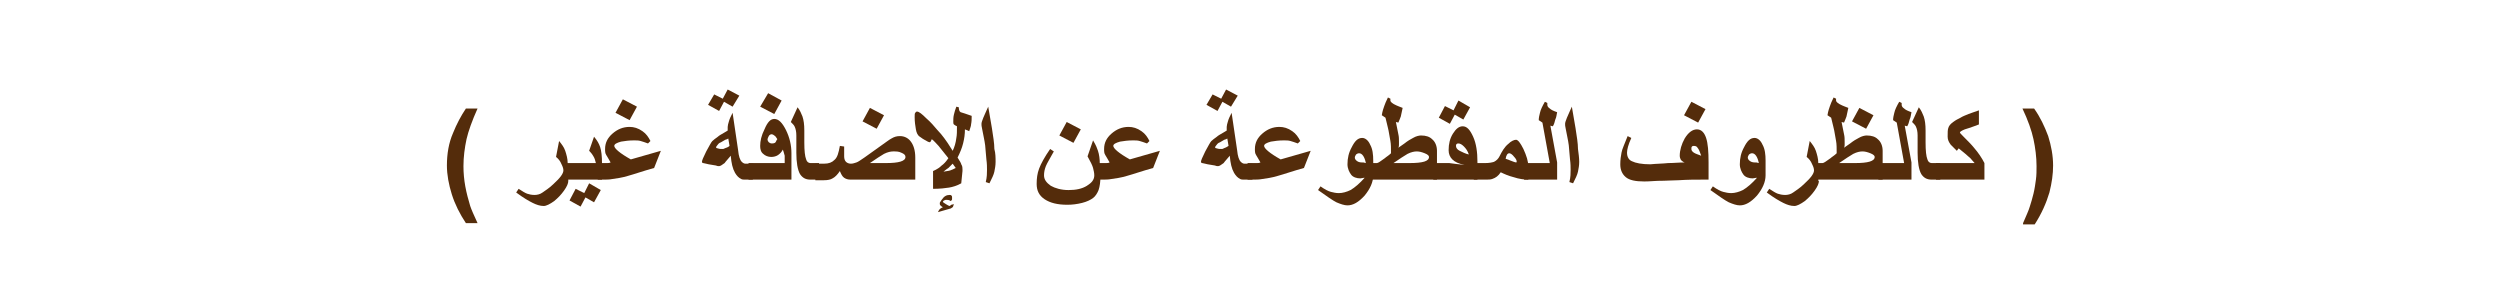 <?xml version="1.0" encoding="utf-8"?>
<!-- Generator: Adobe Illustrator 22.0.1, SVG Export Plug-In . SVG Version: 6.00 Build 0)  -->
<svg version="1.1" id="Layer_1" xmlns="http://www.w3.org/2000/svg" xmlns:xlink="http://www.w3.org/1999/xlink" x="0px" y="0px"
	 viewBox="0 0 407.8 49.5" style="enable-background:new 0 0 407.8 49.5;" xml:space="preserve">
<style type="text/css">
	.st0{fill:#542C0B;}
	.st1{fill:none;}
</style>
<g>
	<g>
		<g>
			<path class="st0" d="M77.9,36.4H76c-1-1.5-1.8-3.1-2.3-4.7c-0.5-1.6-0.8-3.2-0.8-4.7c0-1.9,0.3-3.7,1-5.3c0.6-1.5,1.3-2.8,2.1-4
				h1.9c-0.9,2-1.5,3.7-1.8,5c-0.3,1.4-0.5,2.9-0.5,4.4c0,1.1,0.1,2.2,0.3,3.3c0.2,1.1,0.5,2.2,0.8,3.2
				C76.9,34.2,77.3,35.1,77.9,36.4z"/>
			<path class="st0" d="M92.7,29.5c0,0.4-0.2,0.9-0.7,1.6s-1,1.2-1.6,1.7c-0.7,0.5-1.3,0.8-1.7,0.8c-0.6,0-1.2-0.2-1.8-0.5
				c-0.6-0.3-1.5-0.8-2.7-1.7l0.4-0.6c0.6,0.4,1.1,0.7,1.4,0.8s0.7,0.2,1.2,0.2c0.4,0,0.9-0.1,1.3-0.4s1.1-0.7,1.8-1.4
				c1.1-1,1.6-1.7,1.6-2.2c0-0.3-0.1-0.6-0.3-1c-0.2-0.5-0.5-0.9-0.9-1.2l0.5-2.6c0.4,0.5,0.8,1,1,1.6s0.4,1.3,0.4,2L92.7,29.5
				L92.7,29.5z"/>
			<path class="st0" d="M98.2,29.3h-6.1v-2.7h5.1c-0.1-0.4-0.2-0.8-0.4-1.1c-0.1-0.2-0.3-0.5-0.7-0.9l0.8-2.3c0.5,0.6,0.8,1.1,1,1.7
				s0.3,1.5,0.3,2.7C98.2,26.7,98.2,29.3,98.2,29.3z M98,31l-1.1,2l-1.4-0.8l-0.8,1.5l-1.8-1l1-1.9l1.4,0.7l0.8-1.6L98,31z"/>
			<path class="st0" d="M107.8,24.6l-1.1,2.8c-1.8,0.5-3.2,1-4.3,1.3c-1,0.3-1.8,0.4-2.5,0.5c-0.5,0.1-1,0.1-1.5,0.1h-0.9v-2.7h1.1
				c0.2,0,0.3,0,0.4,0c0.2,0,0.4,0,0.6-0.1c-0.3-0.5-0.5-0.9-0.7-1.2s-0.2-0.6-0.2-1c0-1,0.4-1.8,1.2-2.5c0.8-0.7,1.7-1.1,2.8-1.1
				c0.7,0,1.4,0.2,2.1,0.7c0.6,0.4,1,1,1.3,1.6l-0.4,0.4c-0.5-0.2-0.9-0.3-1.2-0.4s-0.7-0.1-1.1-0.1c-0.8,0-1.5,0.1-2.1,0.2
				c-0.7,0.2-1.1,0.4-1.1,0.7c0,0.4,0.9,1.2,2.7,2.2L107.8,24.6z M103.9,17.4l-1.2,2.2l-2.3-1.2l1.2-2.2L103.9,17.4z"/>
			<path class="st0" d="M122.8,29.3h-1.3c-0.2,0-0.4,0-0.6-0.1c-0.4-0.2-0.7-0.5-1-1c-0.4-0.7-0.6-1.6-0.7-2.8
				c-0.4,0.5-0.8,0.9-1,1.2c-0.4,0.3-0.7,0.5-0.9,0.5c-0.1,0-0.3,0-0.5-0.1l-1.2-0.2c-0.5-0.1-0.8-0.2-0.9-0.2s-0.2-0.1-0.2-0.2
				c0-0.2,0.2-0.7,0.7-1.7c0.5-0.9,0.8-1.5,1-1.7s0.5-0.4,0.9-0.7c0.2-0.2,0.6-0.4,1.1-0.7l0.5-0.3c0-0.1,0-0.2,0-0.3
				c0-0.1,0-0.2,0-0.3c0-0.2,0.1-0.6,0.2-0.9c0.1-0.4,0.3-0.8,0.6-1.4l0.9,6.1c0.1,1,0.3,1.6,0.6,1.9c0.2,0.2,0.4,0.3,0.6,0.3h1.3
				L122.8,29.3L122.8,29.3z M120.6,15.6l-1.1,1.8l-1.4-0.8l-0.8,1.5l-1.8-1l1-1.7l1.4,0.7l0.8-1.5L120.6,15.6z M119,23.8l-0.2-1.2
				c-0.2,0.1-0.4,0.2-0.5,0.2c-0.4,0.2-0.6,0.4-0.9,0.5c-0.2,0.1-0.3,0.3-0.4,0.4s-0.2,0.3-0.2,0.3c0,0.1,0.1,0.2,0.3,0.2
				c0.2,0.1,0.5,0.1,0.7,0.1c0.1,0,0.3,0,0.4-0.1C118.5,24.1,118.8,24,119,23.8z"/>
			<path class="st0" d="M128.9,29.3h-6.8v-2.7h5.9c0-0.6,0-1,0-1.2c-0.1-0.4-0.2-0.7-0.3-1c-0.2,0.4-0.5,0.7-0.8,0.9
				s-0.7,0.3-1.1,0.3c-0.5,0-1-0.2-1.3-0.5c-0.4-0.3-0.5-0.8-0.5-1.3c0-0.8,0.2-1.7,0.7-2.7c0.5-1.2,1-1.7,1.6-1.7
				c0.7,0,1.3,0.6,1.9,1.8c0.6,1.2,0.9,2.5,0.9,3.8v4.3H128.9z M127.5,16.4l-1.2,2.2l-2.3-1.2l1.3-2.2L127.5,16.4z M126.8,22.7
				c-0.2-0.3-0.3-0.5-0.5-0.6c-0.1-0.1-0.3-0.2-0.4-0.2c-0.2,0-0.4,0.1-0.5,0.3s-0.2,0.4-0.2,0.6c0,0.1,0.1,0.3,0.2,0.4
				s0.3,0.2,0.5,0.2c0.1,0,0.3,0,0.5-0.1S126.6,22.9,126.8,22.7z"/>
			<path class="st0" d="M133.6,29.3h-1.4c-0.8,0-1.3-0.3-1.7-0.9c-0.4-0.7-0.6-1.9-0.6-3.5v-2.8c0-0.6-0.1-1.1-0.3-1.5
				c-0.1-0.2-0.3-0.4-0.6-0.7l1.1-2.4c0.4,0.5,0.6,1,0.8,1.5c0.2,0.6,0.3,1.3,0.3,2.3v1.9c0,1.4,0.1,2.3,0.3,2.8
				c0.1,0.4,0.4,0.6,0.7,0.6h1.4V29.3z"/>
			<path class="st0" d="M149.1,29.3h-10.3c-0.5,0-0.8-0.1-1.1-0.3c-0.3-0.2-0.5-0.6-0.7-1.1c-0.4,0.6-0.8,1-1.2,1.2
				c-0.3,0.2-0.8,0.3-1.4,0.3H133v-2.7h1.4c0.8,0,1.3-0.2,1.7-0.6c0.5-0.4,0.7-1.2,0.9-2.3l0.7,0.1c0,0.2,0,0.4,0,0.6
				c0,0.4,0,0.8,0,1c0,0.4,0.1,0.7,0.3,0.9c0.2,0.2,0.5,0.3,0.8,0.3s0.6-0.1,0.9-0.2c0.3-0.1,0.7-0.4,1.3-0.8l3.5-2.5
				c0.4-0.3,0.7-0.5,0.9-0.6c0.5-0.3,0.9-0.4,1.4-0.4c0.7,0,1.3,0.3,1.7,0.8c0.5,0.6,0.8,1.5,0.8,2.7v3.6H149.1z M144.2,18.8L143,21
				l-2.3-1.2l1.2-2.2L144.2,18.8z M147.7,25.6c0-0.3-0.2-0.5-0.7-0.7c-0.4-0.2-0.8-0.2-1.3-0.2c-0.4,0-0.9,0.1-1.5,0.4
				c-0.5,0.3-1.3,0.8-2.3,1.5h2.6C146.6,26.6,147.7,26.3,147.7,25.6z"/>
			<path class="st0" d="M158.5,18.9c0,0.5,0,0.9-0.1,1.4c0,0.2-0.1,0.5-0.3,1.1l-0.7-0.3c0,0.8-0.1,1.5-0.3,2.3s-0.5,1.5-0.9,2.3
				c0.4,0.6,0.6,1,0.6,1.1c0.2,0.3,0.2,0.6,0.2,0.8v0.3c0,0.2-0.1,0.8-0.2,2c-0.7,0.4-1.4,0.6-2,0.7s-1.5,0.2-2.6,0.2v-2.9
				c0.7-0.3,1.1-0.6,1.4-0.9c0.3-0.2,0.7-0.6,1.1-1.2c-0.7-0.9-1.3-1.6-1.6-2c-0.3-0.3-0.6-0.7-1.1-1.1c-0.1,0.2-0.2,0.4-0.2,0.4
				l-0.1,0.1c-0.2,0-0.4-0.1-0.9-0.4c-0.4-0.2-0.7-0.5-0.9-0.6c-0.2-0.2-0.4-0.5-0.5-1.1s-0.2-1.2-0.2-2c0-0.4,0-0.6,0.1-0.7
				s0.1-0.2,0.3-0.2c0.3,0,0.8,0.4,1.5,1.1c0.7,0.6,1.3,1.3,1.8,1.9c0.4,0.4,0.8,0.9,1.1,1.3s0.8,1.1,1.4,2.1
				c0.3-0.6,0.5-1.3,0.6-2.1c0.1-0.5,0.1-1.1,0.1-1.9c-0.2-0.1-0.4-0.2-0.5-0.3s-0.1-0.3-0.1-0.4c0-0.4,0-0.8,0.1-1.2
				c0.1-0.4,0.2-0.8,0.4-1.3l0.4,0.1c0,0.4,0.1,0.7,0.3,0.8C157.1,18.4,157.6,18.6,158.5,18.9z M155.6,33.3
				c-0.1,0.2-0.1,0.4-0.2,0.5c-0.1,0.1-0.2,0.1-0.3,0.2l-2.1,0.6c0.1-0.2,0.2-0.4,0.3-0.5s0.3-0.2,0.5-0.3c-0.2-0.1-0.3-0.2-0.4-0.3
				c-0.1-0.1-0.1-0.2-0.1-0.3s0-0.2,0.1-0.3s0.1-0.2,0.2-0.3c0.4-0.6,0.8-0.8,1.3-0.8c0.1,0,0.2,0,0.3,0.1s0.1,0.2,0.1,0.3
				c0,0.1,0,0.2,0,0.3s-0.1,0.2-0.2,0.3c-0.3-0.2-0.5-0.2-0.7-0.2s-0.2,0-0.4,0.1c-0.1,0-0.1,0.1-0.2,0.2c0,0.1,0.2,0.2,0.5,0.4
				s0.5,0.3,0.7,0.3C155,33.4,155.2,33.4,155.6,33.3z M155.9,27.4l-0.5-0.7c-0.3,0.3-0.5,0.5-0.7,0.7c-0.2,0.1-0.4,0.3-0.8,0.6
				c0.5-0.1,0.8-0.1,1.1-0.2C155.3,27.7,155.5,27.6,155.9,27.4z"/>
			<path class="st0" d="M162.4,26.4c0,0.6-0.1,1.1-0.2,1.6s-0.4,1.1-0.8,1.9l-0.6-0.2c0.2-0.8,0.2-1.5,0.2-2c0-0.4,0-1-0.1-1.7
				c-0.1-0.8-0.1-1.5-0.2-2.3s-0.3-1.6-0.5-2.7c-0.1-0.4-0.1-0.6-0.1-0.8c0-0.2,0.1-0.5,0.3-1s0.5-1.1,0.8-1.8l0.6,3.5
				c0.2,1.3,0.4,2.5,0.4,3.4C162.4,25,162.4,25.8,162.4,26.4z"/>
			<path class="st0" d="M179.5,28.8c0,0.9-0.1,1.6-0.3,2.2c-0.2,0.5-0.5,1-0.9,1.3s-1,0.6-1.8,0.8s-1.6,0.3-2.4,0.3
				c-1.6,0-2.8-0.3-3.7-0.9c-0.9-0.6-1.3-1.4-1.3-2.5c0-0.9,0.1-1.7,0.4-2.5c0.3-0.8,0.9-1.9,1.8-3.2l0.6,0.4
				c-0.6,1.1-1.1,1.9-1.3,2.4s-0.3,1-0.3,1.5c0,0.7,0.4,1.2,1.1,1.7c0.7,0.4,1.7,0.7,2.9,0.7s2.2-0.2,3-0.7s1.2-1,1.2-1.7
				c0-0.4-0.1-0.8-0.2-1.2c-0.1-0.4-0.4-1-0.9-1.9l0.9-2.6c0.5,0.8,0.7,1.4,0.8,1.7c0.2,0.6,0.3,1.3,0.3,2.2L179.5,28.8L179.5,28.8z
				 M176.3,21.1l-1.2,2.2l-2.3-1.2l1.2-2.2L176.3,21.1z"/>
			<path class="st0" d="M189.2,24.6l-1.1,2.8c-1.8,0.5-3.2,1-4.3,1.3c-1,0.3-1.8,0.4-2.5,0.5c-0.5,0.1-1,0.1-1.5,0.1h-0.9v-2.7h1.1
				c0.2,0,0.3,0,0.4,0c0.2,0,0.4,0,0.6-0.1c-0.3-0.5-0.5-0.9-0.7-1.2s-0.2-0.6-0.2-1c0-1,0.4-1.8,1.2-2.5s1.7-1.1,2.8-1.1
				c0.7,0,1.4,0.2,2.1,0.7c0.6,0.4,1,1,1.3,1.6l-0.4,0.4c-0.5-0.2-0.9-0.3-1.2-0.4s-0.7-0.1-1.1-0.1c-0.8,0-1.5,0.1-2.1,0.2
				c-0.7,0.2-1.1,0.4-1.1,0.7c0,0.4,0.9,1.2,2.7,2.2L189.2,24.6z"/>
			<path class="st0" d="M204.2,29.3h-1.3c-0.2,0-0.4,0-0.6-0.1c-0.4-0.2-0.7-0.5-1-1c-0.4-0.7-0.6-1.6-0.7-2.8
				c-0.4,0.5-0.8,0.9-1,1.2c-0.4,0.3-0.7,0.5-0.9,0.5c-0.1,0-0.3,0-0.5-0.1l-1.2-0.2c-0.5-0.1-0.8-0.2-0.9-0.2
				c-0.1,0-0.2-0.1-0.2-0.2c0-0.2,0.2-0.7,0.7-1.7c0.5-0.9,0.8-1.5,1-1.7s0.5-0.4,0.9-0.7c0.2-0.2,0.6-0.4,1.1-0.7l0.5-0.3
				c0-0.1,0-0.2,0-0.3c0-0.1,0-0.2,0-0.3c0-0.2,0.1-0.6,0.2-0.9c0.1-0.4,0.3-0.8,0.6-1.4l0.9,6.1c0.1,1,0.3,1.6,0.6,1.9
				c0.2,0.2,0.4,0.3,0.6,0.3h1.3v2.6H204.2z M201.9,15.6l-1.1,1.8l-1.4-0.8l-0.8,1.5l-1.8-1l1-1.7l1.4,0.7l0.8-1.5L201.9,15.6z
				 M200.4,23.8l-0.2-1.2c-0.2,0.1-0.4,0.2-0.5,0.2c-0.4,0.2-0.6,0.4-0.9,0.5c-0.2,0.1-0.3,0.3-0.4,0.4c-0.1,0.1-0.2,0.3-0.2,0.3
				c0,0.1,0.1,0.2,0.3,0.2c0.2,0.1,0.5,0.1,0.7,0.1c0.1,0,0.3,0,0.4-0.1C199.9,24.1,200.1,24,200.4,23.8z"/>
			<path class="st0" d="M213.8,24.6l-1.1,2.8c-1.8,0.5-3.2,1-4.3,1.3c-1,0.3-1.8,0.4-2.5,0.5c-0.5,0.1-1,0.1-1.5,0.1h-0.9v-2.7h1.1
				c0.2,0,0.3,0,0.4,0c0.2,0,0.4,0,0.6-0.1c-0.3-0.5-0.5-0.9-0.7-1.2s-0.2-0.6-0.2-1c0-1,0.4-1.8,1.2-2.5s1.7-1.1,2.8-1.1
				c0.7,0,1.4,0.2,2.1,0.7c0.6,0.4,1,1,1.3,1.6l-0.4,0.4c-0.5-0.2-0.9-0.3-1.2-0.4s-0.7-0.1-1.1-0.1c-0.8,0-1.5,0.1-2.1,0.2
				c-0.7,0.2-1.1,0.4-1.1,0.7c0,0.4,0.9,1.2,2.7,2.2L213.8,24.6z"/>
			<path class="st0" d="M224,28.6c0,1.1-0.5,2.2-1.4,3.3c-1,1.1-1.9,1.6-2.8,1.6c-0.5,0-1.1-0.2-1.8-0.5c-0.6-0.3-1.6-1-3-2l0.4-0.6
				c0.7,0.5,1.3,0.8,1.7,0.9s0.8,0.2,1.3,0.2c0.6,0,1.3-0.2,1.9-0.5c0.7-0.4,1.5-1.1,2.3-2c-0.3,0-0.5,0.1-0.7,0.1
				c-0.6,0-1.2-0.2-1.5-0.6s-0.6-1-0.6-1.7c0-1,0.2-1.9,0.7-2.8c0.5-1,1-1.5,1.7-1.5c0.5,0,1,0.4,1.3,1.1c0.4,0.7,0.5,1.6,0.5,2.6
				L224,28.6L224,28.6z M222.8,26.6c-0.2-1-0.6-1.6-1.1-1.6c-0.2,0-0.4,0.1-0.5,0.2c-0.1,0.2-0.2,0.3-0.2,0.5s0.1,0.4,0.4,0.6
				c0.3,0.2,0.6,0.2,1,0.2L222.8,26.6L222.8,26.6z"/>
			<path class="st0" d="M234.5,29.3h-11.2v-2.7h1.3c0.2,0,0.6-0.3,1.3-0.8c0.2-0.2,0.6-0.4,1-0.8c0-0.8,0-1.5-0.1-2
				c-0.1-0.6-0.2-1.1-0.3-1.7c0-0.1-0.2-0.8-0.5-2.1l-0.6-0.4c0.1-0.7,0.3-1.2,0.4-1.5c0.1-0.3,0.3-0.8,0.6-1.4l0.4,0.2
				c0,0,0,0.1,0,0.3c0,0.2,0.3,0.5,1,0.8c0.2,0.1,0.5,0.2,1,0.4c-0.1,0.5-0.2,1-0.3,1.4c-0.1,0.2-0.2,0.6-0.4,1l-0.4-0.1
				c0.2,0.9,0.3,1.6,0.4,2s0.1,0.8,0.1,1.2v0.1c0,0.2,0,0.3,0,0.4s0,0.3-0.1,0.5c0.3-0.2,0.7-0.5,1-0.7c0.5-0.4,1-0.7,1.4-0.9
				c0.5-0.3,1-0.4,1.3-0.4c0.8,0,1.4,0.2,1.8,0.6c0.5,0.4,0.8,1.1,0.8,1.9v4.7H234.5z M233.1,25.6c0-0.2-0.2-0.4-0.7-0.6
				s-0.9-0.3-1.3-0.3c-0.4,0-0.9,0.1-1.5,0.4c-0.5,0.3-1.3,0.8-2.3,1.5h2.6C232.1,26.6,233.1,26.3,233.1,25.6z"/>
			<path class="st0" d="M241,29.3h-7.2v-2.7h1.8c0.3,0,0.6,0,0.8,0c0.7,0.1,1.5,0.2,2.5,0.3c-1-0.2-1.6-0.5-2-0.9s-0.6-0.9-0.6-1.5
				c0-1,0.2-1.9,0.7-2.7s1-1.2,1.6-1.2c0.7,0,1.2,0.6,1.7,1.7s0.7,2.5,0.7,4.1V29.3z M239.8,17.5l-1.1,2l-1.4-0.8l-0.8,1.5l-1.8-1
				l1-1.9l1.4,0.7l0.8-1.6L239.8,17.5z M239.6,25.2c-0.2-0.6-0.5-1-0.8-1.3s-0.6-0.5-0.9-0.5c-0.1,0-0.2,0-0.3,0.1s-0.1,0.2-0.1,0.3
				c0,0.3,0.2,0.6,0.6,0.8S239.1,25.1,239.6,25.2z"/>
			<path class="st0" d="M249.3,29.3c-0.7,0-1.5-0.1-2.4-0.4c-0.8-0.2-1.5-0.5-2.1-0.8c-0.4,0.6-0.8,0.9-1.4,1.1
				c-0.3,0.1-0.6,0.1-1.1,0.1h-1.9v-2.7h1.9c0.6,0,1.1-0.1,1.4-0.2c0.4-0.2,0.7-0.5,0.9-0.9c0.4-0.8,0.8-1.5,1.4-2
				c0.5-0.5,1-0.7,1.3-0.7s0.7,0.5,1.2,1.5c0.5,1.1,0.8,2,0.8,2.9L249.3,29.3L249.3,29.3z M247.4,26.3c0-0.1-0.1-0.4-0.4-0.7
				c-0.3-0.4-0.6-0.6-0.8-0.6c-0.3,0-0.5,0.3-0.6,0.9c0.3,0.1,0.6,0.2,0.8,0.3c0.5,0.2,0.8,0.3,0.9,0.3
				C247.4,26.5,247.4,26.4,247.4,26.3z"/>
			<path class="st0" d="M254,29.3h-5.4v-2.7h4.2l-1.2-6.6l-0.6-0.4c0-0.4,0.1-0.8,0.2-1.2c0.1-0.5,0.4-1.1,0.8-1.8l0.4,0.2
				c0,0,0,0.1,0,0.3c0,0.2,0.1,0.4,0.4,0.6c0.2,0.2,0.6,0.4,1.2,0.6c-0.1,0.4-0.1,0.8-0.3,1.2c-0.1,0.4-0.2,0.8-0.4,1.1l-0.4-0.1
				l1.1,6V29.3z"/>
			<path class="st0" d="M257.6,26.4c0,0.6-0.1,1.1-0.2,1.6s-0.4,1.1-0.8,1.9l-0.6-0.2c0.2-0.8,0.2-1.5,0.2-2c0-0.4,0-1-0.1-1.7
				c-0.1-0.8-0.1-1.5-0.2-2.3s-0.3-1.6-0.5-2.7c-0.1-0.4-0.1-0.6-0.1-0.8c0-0.2,0.1-0.5,0.3-1s0.5-1.1,0.8-1.8l0.6,3.5
				c0.2,1.3,0.4,2.5,0.4,3.4C257.5,25,257.6,25.8,257.6,26.4z"/>
			<path class="st0" d="M279,29.3h-1.3c-1.1,0-2.4,0-3.9,0.1c-0.9,0-2,0.1-3.4,0.1c-1.4,0.1-2.1,0.1-2.2,0.1c-1.4,0-2.4-0.2-3-0.7
				s-0.9-1.2-0.9-2.1c0-0.7,0.1-1.4,0.2-1.9c0.1-0.6,0.5-1.4,1-2.7l0.6,0.3c-0.5,1.1-0.7,1.9-0.7,2.4c0,0.7,0.3,1.2,0.8,1.4
				c0.6,0.3,1.6,0.5,3,0.5c1-0.1,2-0.1,2.9-0.2c0.9,0,1.8-0.1,2.7-0.1c-0.3-0.1-0.5-0.3-0.6-0.4c-0.1-0.2-0.2-0.4-0.2-0.7
				c0-0.9,0.3-1.9,0.8-2.8c0.6-1,1.3-1.5,2-1.5s1.2,0.5,1.5,1.4s0.4,2.2,0.4,4v2.8H279z M278.2,17.8L277,20l-2.3-1.2l1.2-2.2
				L278.2,17.8z M277.5,25.4c-0.2-0.6-0.4-1.1-0.6-1.3c-0.1-0.2-0.3-0.3-0.6-0.3c-0.1,0-0.2,0-0.3,0.1c-0.1,0.1-0.1,0.2-0.1,0.4
				c0,0.2,0.1,0.4,0.4,0.6S277,25.2,277.5,25.4z"/>
			<path class="st0" d="M288,28.6c0,1.1-0.5,2.2-1.4,3.3c-1,1.1-1.9,1.6-2.8,1.6c-0.5,0-1.1-0.2-1.8-0.5c-0.6-0.3-1.6-1-3-2l0.4-0.6
				c0.7,0.5,1.3,0.8,1.7,0.9c0.4,0.1,0.8,0.2,1.3,0.2c0.6,0,1.3-0.2,1.9-0.5c0.7-0.4,1.5-1.1,2.3-2c-0.3,0-0.5,0.1-0.7,0.1
				c-0.6,0-1.2-0.2-1.5-0.6s-0.6-1-0.6-1.7c0-1,0.2-1.9,0.7-2.8c0.5-1,1-1.5,1.7-1.5c0.5,0,1,0.4,1.3,1.1c0.4,0.7,0.5,1.6,0.5,2.6
				V28.6z M286.9,26.6c-0.2-1-0.6-1.6-1.1-1.6c-0.2,0-0.4,0.1-0.5,0.2c-0.1,0.2-0.2,0.3-0.2,0.5s0.1,0.4,0.4,0.6s0.6,0.2,1,0.2
				L286.9,26.6L286.9,26.6z"/>
			<path class="st0" d="M296.7,29.5c0,0.4-0.2,0.9-0.7,1.6s-1,1.2-1.6,1.7c-0.7,0.5-1.3,0.8-1.7,0.8c-0.6,0-1.2-0.2-1.8-0.5
				c-0.6-0.3-1.5-0.8-2.7-1.7l0.4-0.6c0.6,0.4,1.1,0.7,1.4,0.8s0.7,0.2,1.2,0.2c0.4,0,0.9-0.1,1.3-0.4s1.1-0.7,1.8-1.4
				c1.1-1,1.6-1.7,1.6-2.2c0-0.3-0.1-0.6-0.3-1c-0.2-0.5-0.5-0.9-0.9-1.2l0.5-2.6c0.4,0.5,0.8,1,1,1.6s0.4,1.3,0.4,2v2.9H296.7z"/>
			<path class="st0" d="M307.2,29.3H296v-2.7h1.3c0.2,0,0.6-0.3,1.3-0.8c0.2-0.2,0.6-0.4,1-0.8c0-0.8,0-1.5-0.1-2
				c-0.1-0.6-0.2-1.1-0.3-1.7c0-0.1-0.2-0.8-0.5-2.1l-0.6-0.4c0.1-0.7,0.3-1.2,0.4-1.5s0.3-0.8,0.6-1.4l0.4,0.2c0,0,0,0.1,0,0.3
				c0,0.2,0.3,0.5,1,0.8c0.2,0.1,0.5,0.2,1,0.4c-0.1,0.5-0.2,1-0.3,1.4c-0.1,0.2-0.2,0.6-0.4,1l-0.4-0.1c0.2,0.9,0.3,1.6,0.4,2
				s0.1,0.8,0.1,1.2v0.1c0,0.2,0,0.3,0,0.4s0,0.3-0.1,0.5c0.3-0.2,0.7-0.5,1-0.7c0.5-0.4,1-0.7,1.4-0.9c0.5-0.3,1-0.4,1.3-0.4
				c0.8,0,1.4,0.2,1.8,0.6c0.5,0.4,0.8,1.1,0.8,1.9v4.7H307.2z M305.8,25.6c0-0.2-0.2-0.4-0.7-0.6s-0.9-0.3-1.3-0.3
				s-0.9,0.1-1.5,0.4c-0.5,0.3-1.3,0.8-2.3,1.5h2.6C304.7,26.6,305.8,26.3,305.8,25.6z M305.6,18.8l-1.2,2.2l-2.3-1.2l1.2-2.2
				L305.6,18.8z"/>
			<path class="st0" d="M311.8,29.3h-5.4v-2.7h4.2l-1.2-6.6l-0.6-0.4c0-0.4,0.1-0.8,0.2-1.2c0.1-0.5,0.4-1.1,0.8-1.8l0.4,0.2
				c0,0,0,0.1,0,0.3c0,0.2,0.1,0.4,0.4,0.6c0.2,0.2,0.6,0.4,1.2,0.6c-0.1,0.4-0.1,0.8-0.3,1.2c-0.1,0.4-0.2,0.8-0.4,1.1l-0.4-0.1
				l1.1,6L311.8,29.3L311.8,29.3z"/>
			<path class="st0" d="M316.5,29.3h-1.4c-0.8,0-1.3-0.3-1.7-0.9c-0.4-0.7-0.6-1.9-0.6-3.5v-2.8c0-0.6-0.1-1.1-0.3-1.5
				c-0.1-0.2-0.3-0.4-0.6-0.7l1.1-2.4c0.4,0.5,0.6,1,0.8,1.5c0.2,0.6,0.3,1.3,0.3,2.3v1.9c0,1.4,0.1,2.3,0.3,2.8
				c0.1,0.4,0.4,0.6,0.7,0.6h1.4L316.5,29.3L316.5,29.3z"/>
			<path class="st0" d="M323.7,29.3h-7.9v-2.7h6.3c-0.3-0.3-0.5-0.6-0.7-0.8c-0.2-0.2-0.5-0.4-0.8-0.7c-0.4-0.3-0.7-0.6-1.1-0.9
				l-0.3,0.4c-0.6-0.6-0.9-0.9-1-1c-0.3-0.4-0.5-0.8-0.5-1.3c0-0.7,0-1.1,0.1-1.4c0.1-0.4,0.4-0.7,0.8-1s0.8-0.5,1.2-0.7
				c0.3-0.2,0.8-0.4,1.3-0.6c0.3-0.1,0.8-0.3,1.7-0.6v2.3c0,0-0.3,0.1-0.8,0.3c-0.6,0.2-1.1,0.4-1.5,0.5c-0.5,0.2-0.8,0.4-0.8,0.5
				s0.2,0.3,0.7,0.8c0.6,0.6,1.2,1.2,1.6,1.7c0.7,0.8,1.3,1.7,1.7,2.5L323.7,29.3L323.7,29.3z"/>
			<path class="st0" d="M330,36.4c0.5-1.2,0.9-2,1.1-2.7c0.2-0.6,0.4-1.3,0.6-2.1c0.2-0.8,0.3-1.6,0.4-2.3c0.1-0.7,0.1-1.5,0.1-2.2
				c0-1.5-0.2-3-0.5-4.4s-0.9-3.1-1.8-5h1.9c1,1.4,1.7,2.9,2.3,4.5c0.5,1.6,0.8,3.2,0.8,4.8c0,1.4-0.2,2.8-0.6,4.4
				c-0.5,1.7-1.3,3.5-2.4,5.2H330V36.4z"/>
		</g>
	</g>
</g>
<rect class="st1" width="407.8" height="49.5"/>
</svg>
